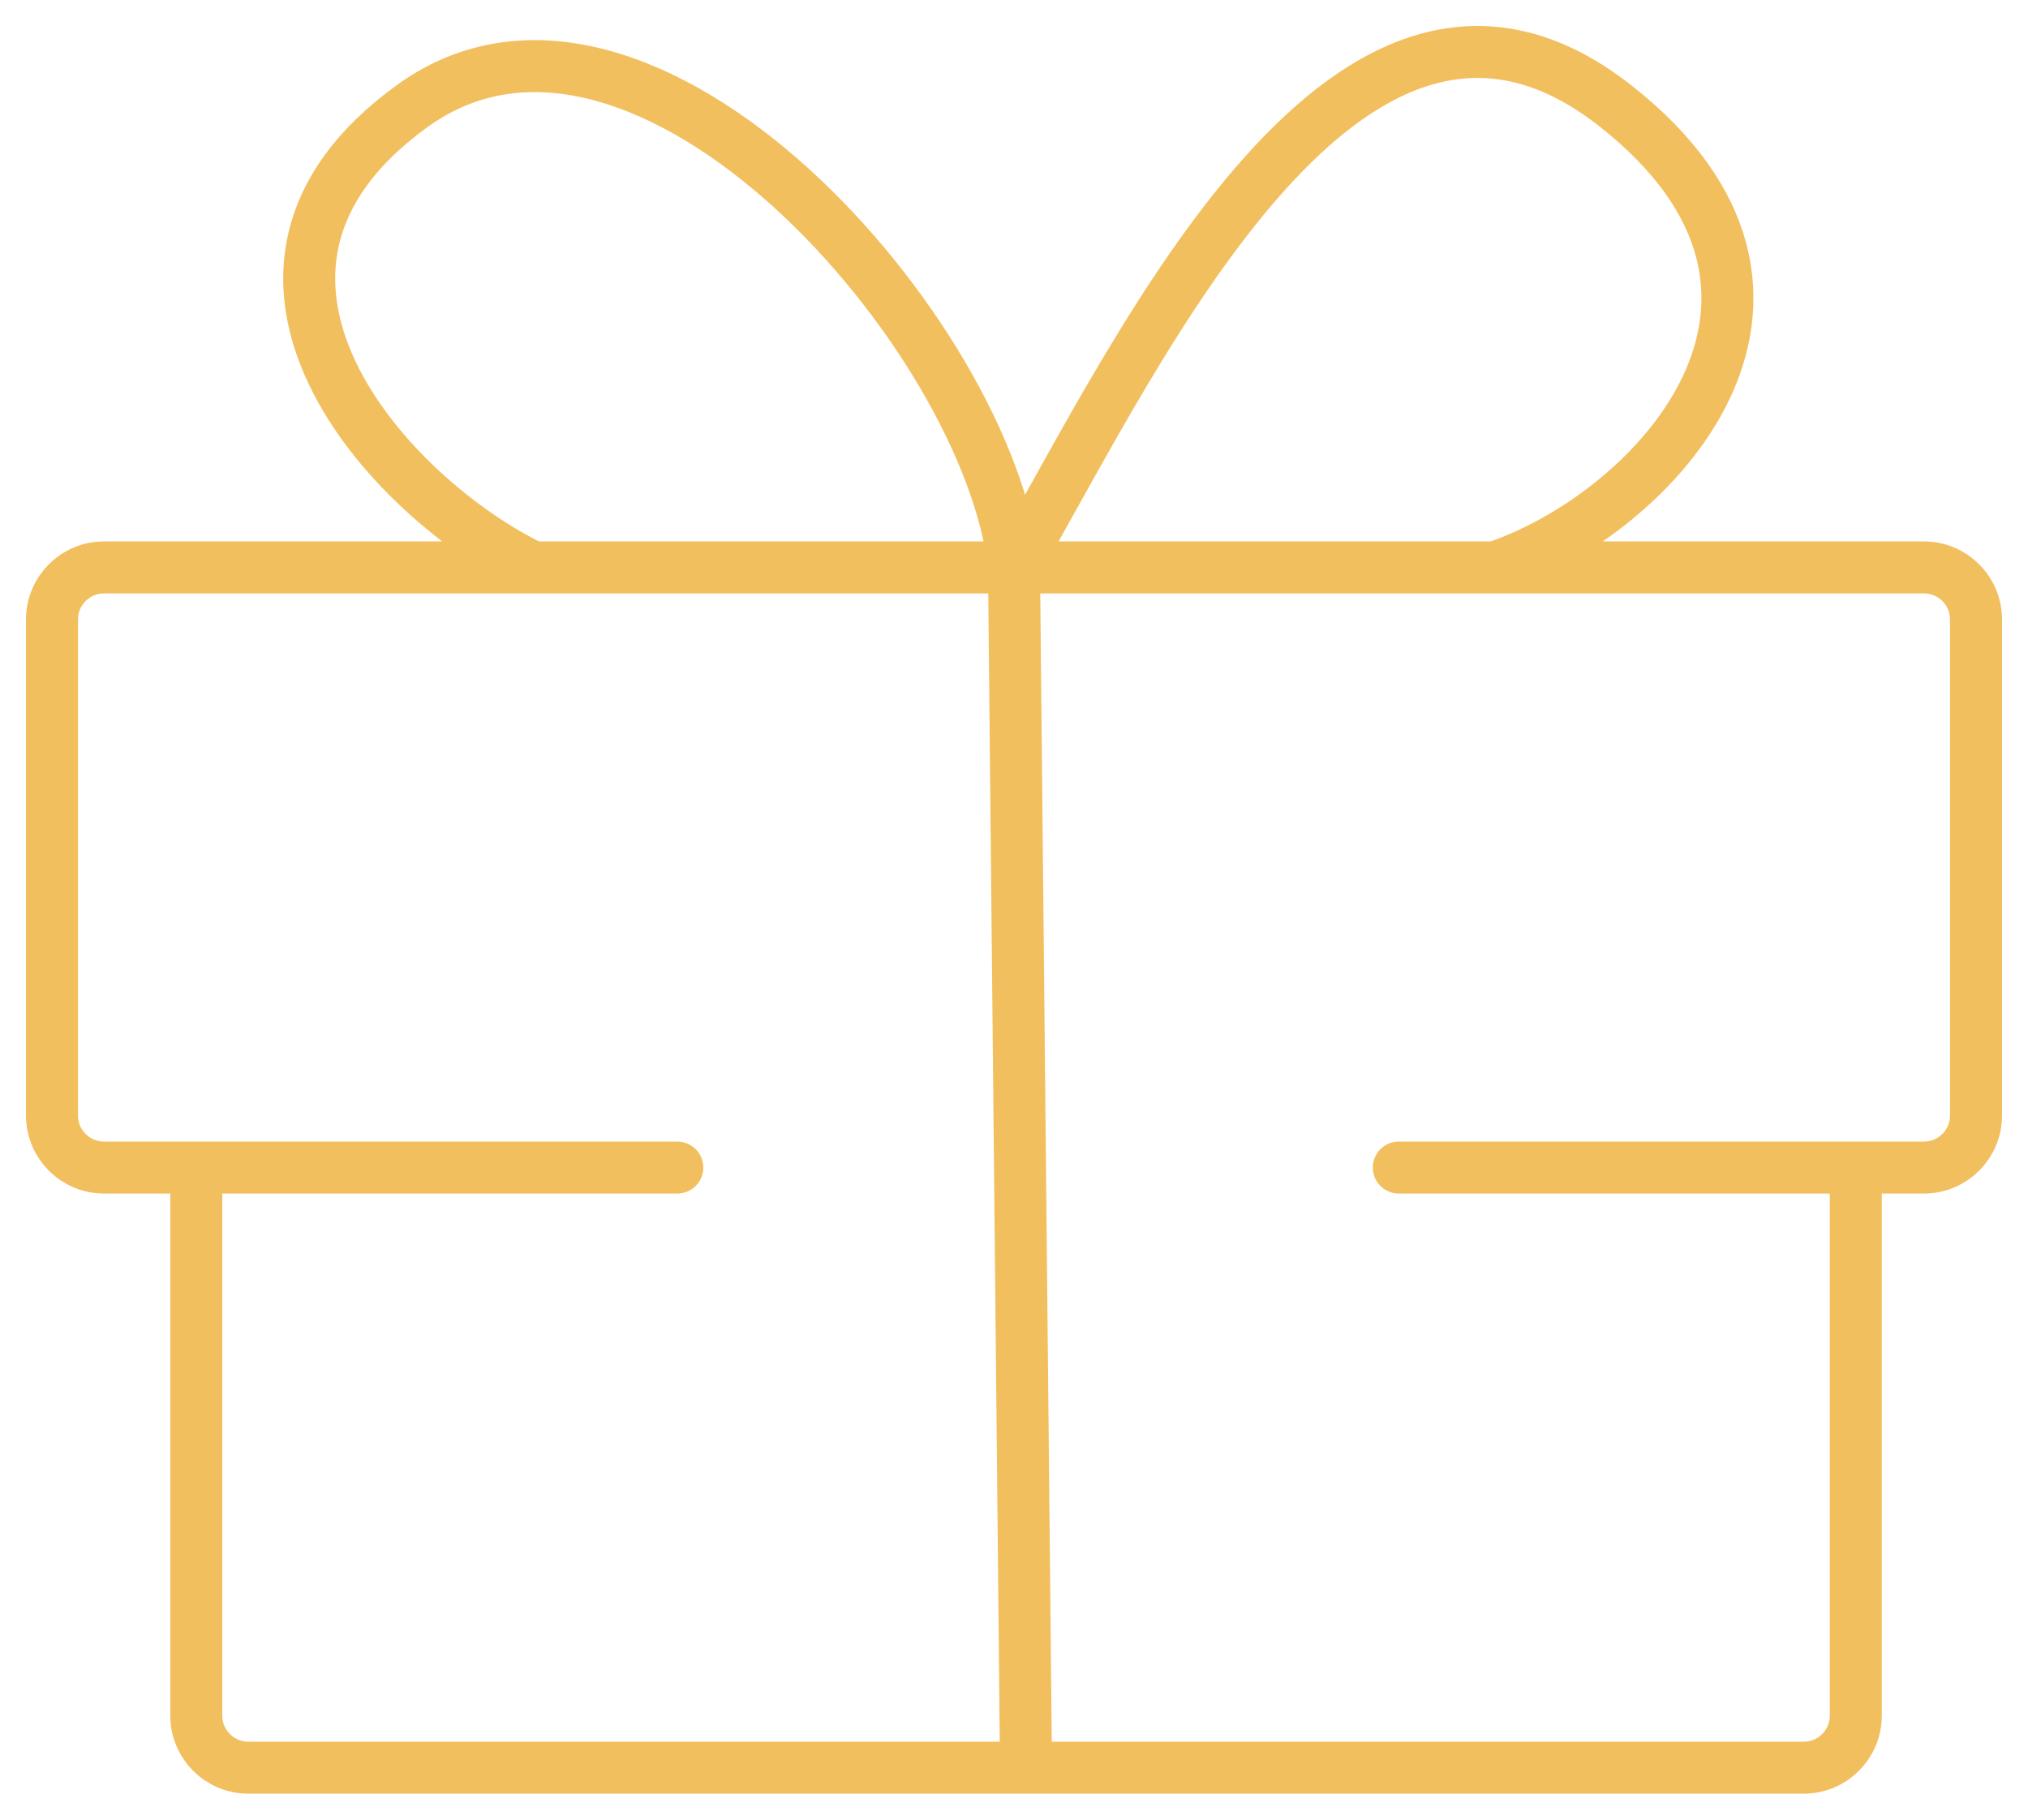 <svg width="39" height="35" viewBox="0 0 39 35" fill="none" xmlns="http://www.w3.org/2000/svg">
<path d="M13.025 22.457H3.775M26.9 22.457H35.688M3.775 22.457H2C1.448 22.457 1 22.009 1 21.457V11.914C1 11.362 1.448 10.914 2 10.914H10.25M3.775 22.457V33C3.775 33.552 4.223 34 4.775 34H19.731M35.688 22.457H37C37.552 22.457 38 22.009 38 21.457V11.914C38 11.362 37.552 10.914 37 10.914H28.75M35.688 22.457V33C35.688 33.552 35.24 34 34.688 34H19.731M19.5 10.914L19.731 34M19.5 10.914H10.25M19.5 10.914C19.038 6.474 12.377 -1.164 7.938 2.032C3.498 5.229 7.475 9.582 10.25 10.914M19.5 10.914C21.967 6.622 25.975 -1.963 31.062 2.033C35.724 5.695 31.833 9.878 28.75 10.914M19.5 10.914H28.75" stroke="#F2BF5E" stroke-linecap="round" stroke-linejoin="round"/>
</svg>

